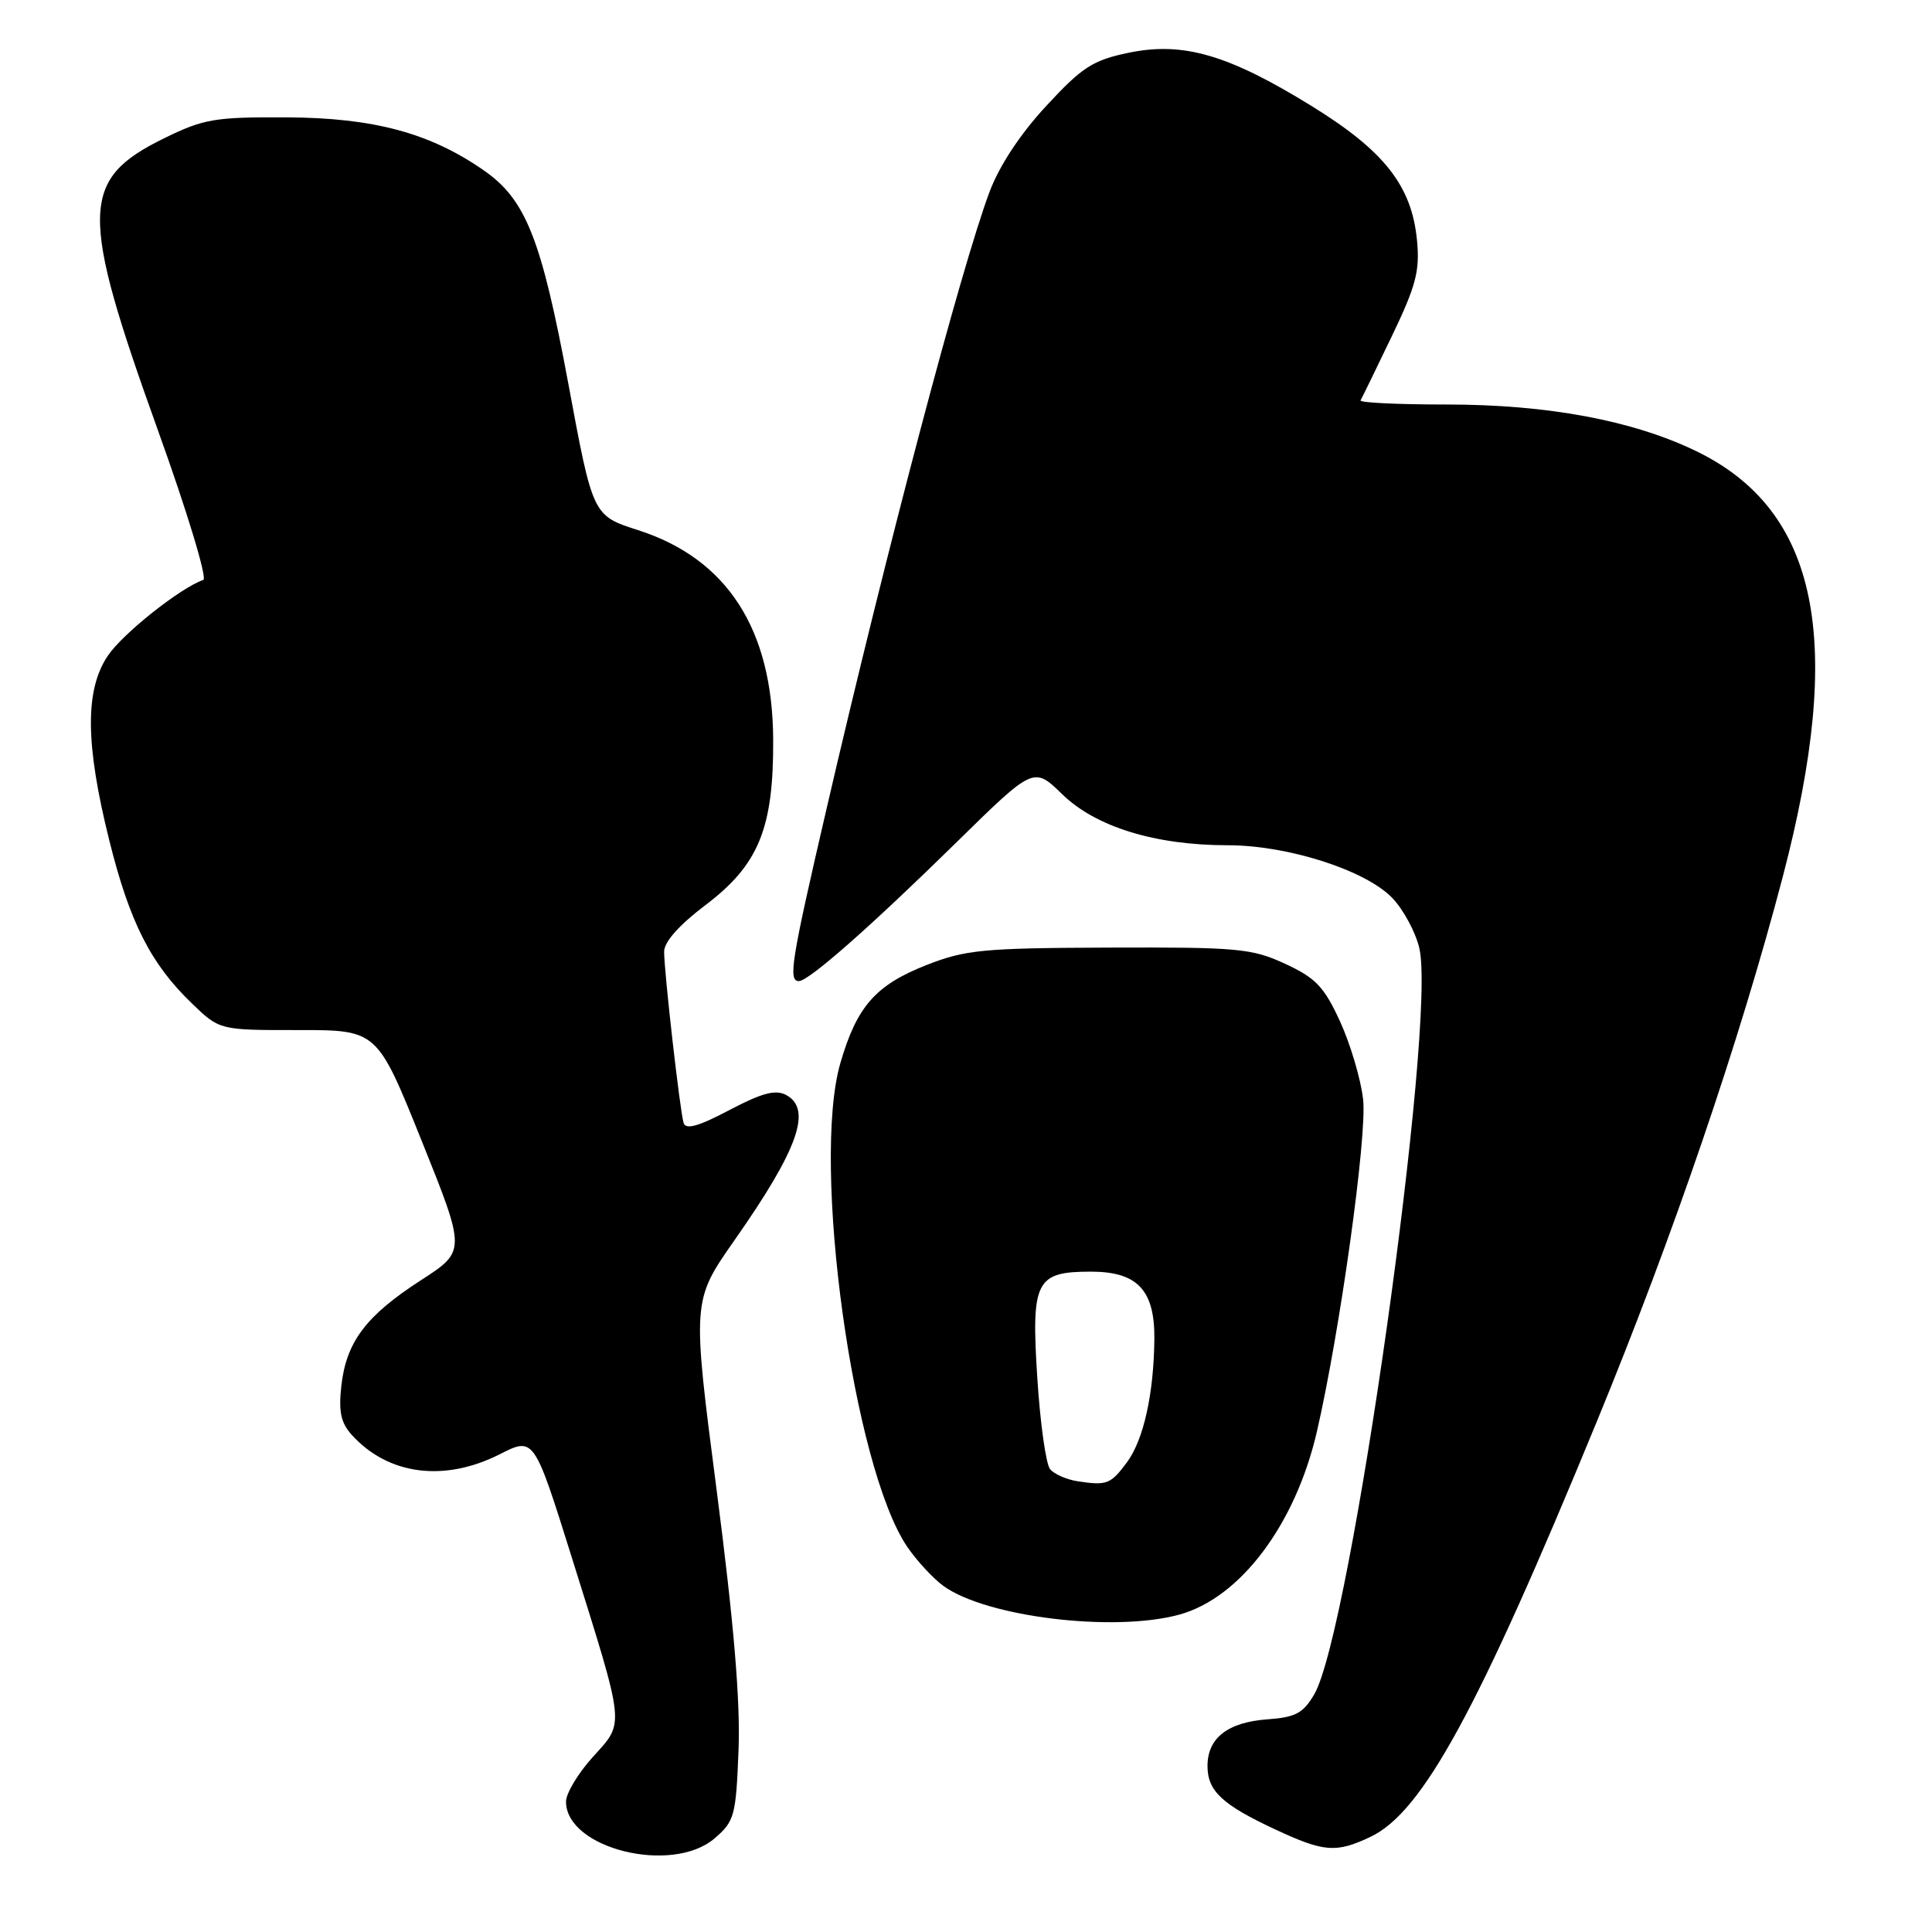 <?xml version="1.0" encoding="UTF-8" standalone="no"?>
<!DOCTYPE svg PUBLIC "-//W3C//DTD SVG 1.1//EN" "http://www.w3.org/Graphics/SVG/1.1/DTD/svg11.dtd" >
<svg xmlns="http://www.w3.org/2000/svg" xmlns:xlink="http://www.w3.org/1999/xlink" version="1.1" viewBox="0 0 256 256">
 <g >
 <path fill="currentColor"
d=" M 94.69 243.59 C 97.33 241.32 97.52 240.62 97.86 231.88 C 98.11 225.37 97.24 215.04 94.96 197.47 C 91.70 172.36 91.70 172.36 97.35 164.30 C 105.77 152.28 107.66 146.96 104.16 145.09 C 102.76 144.34 100.96 144.82 96.65 147.09 C 92.54 149.26 90.86 149.73 90.58 148.79 C 90.09 147.15 88.00 128.79 88.00 126.09 C 88.00 124.81 90.00 122.56 93.45 119.95 C 100.53 114.60 102.51 109.78 102.45 98.00 C 102.38 83.37 96.35 74.03 84.53 70.24 C 78.55 68.32 78.55 68.32 75.32 50.91 C 71.73 31.61 69.68 26.43 64.07 22.55 C 56.95 17.61 49.49 15.61 38.00 15.55 C 28.44 15.50 26.99 15.75 21.73 18.33 C 10.61 23.79 10.52 28.09 20.92 57.00 C 24.78 67.72 27.49 76.65 26.94 76.84 C 23.90 77.89 16.24 83.97 14.28 86.90 C 11.24 91.43 11.30 98.58 14.48 111.35 C 17.18 122.21 19.97 127.72 25.47 133.00 C 29.11 136.50 29.11 136.50 39.54 136.49 C 49.97 136.48 49.97 136.48 55.86 151.13 C 61.75 165.78 61.75 165.78 55.77 169.64 C 48.50 174.34 45.89 177.79 45.23 183.62 C 44.85 187.04 45.16 188.52 46.61 190.13 C 51.43 195.45 58.85 196.42 66.21 192.70 C 70.76 190.39 70.76 190.39 75.79 206.45 C 82.92 229.21 82.80 228.10 78.56 232.80 C 76.60 234.97 75.00 237.63 75.00 238.72 C 75.00 244.95 89.06 248.43 94.69 243.59 Z  M 181.60 243.39 C 188.50 240.11 195.83 226.67 211.53 188.50 C 221.69 163.81 230.51 137.97 236.23 116.16 C 244.45 84.80 240.97 67.66 224.80 59.80 C 216.42 55.72 205.08 53.60 191.73 53.60 C 185.26 53.60 180.11 53.36 180.28 53.05 C 180.46 52.75 182.32 48.93 184.41 44.58 C 187.63 37.88 188.15 35.91 187.76 31.85 C 187.07 24.62 183.42 19.98 173.78 14.04 C 162.77 7.24 156.76 5.49 149.55 6.99 C 144.80 7.98 143.41 8.87 138.64 14.03 C 135.20 17.73 132.41 21.97 131.12 25.42 C 127.34 35.51 117.43 73.03 109.54 107.09 C 104.83 127.39 104.41 130.00 105.86 130.00 C 107.16 130.00 115.36 122.78 126.74 111.61 C 136.97 101.57 136.97 101.57 140.74 105.23 C 145.18 109.57 153.08 112.00 162.69 112.00 C 170.65 112.00 180.97 115.31 184.50 119.00 C 185.96 120.53 187.57 123.51 188.07 125.64 C 190.37 135.47 179.02 216.13 174.15 224.50 C 172.68 227.01 171.68 227.55 167.95 227.82 C 162.69 228.20 160.00 230.29 160.00 234.00 C 160.00 237.32 161.94 239.13 169.00 242.42 C 175.46 245.43 177.04 245.55 181.60 243.39 Z  M 156.32 213.93 C 164.36 211.69 171.63 202.02 174.48 189.76 C 177.53 176.57 181.17 150.51 180.62 145.67 C 180.32 143.02 178.95 138.39 177.58 135.38 C 175.45 130.74 174.35 129.59 170.29 127.71 C 165.88 125.67 164.05 125.50 147.00 125.56 C 130.26 125.62 127.96 125.84 122.77 127.87 C 116.02 130.53 113.54 133.35 111.36 140.84 C 107.48 154.19 113.04 194.41 120.22 204.97 C 121.48 206.81 123.62 209.13 125.00 210.14 C 130.68 214.27 147.67 216.33 156.32 213.93 Z  M 142.82 196.28 C 141.35 196.06 139.69 195.34 139.14 194.67 C 138.59 194.00 137.82 188.51 137.44 182.46 C 136.63 169.71 137.25 168.50 144.55 168.50 C 150.71 168.50 153.01 170.94 152.96 177.40 C 152.89 184.69 151.53 190.82 149.30 193.80 C 147.16 196.67 146.66 196.86 142.82 196.28 Z "/>
</g>
</svg>